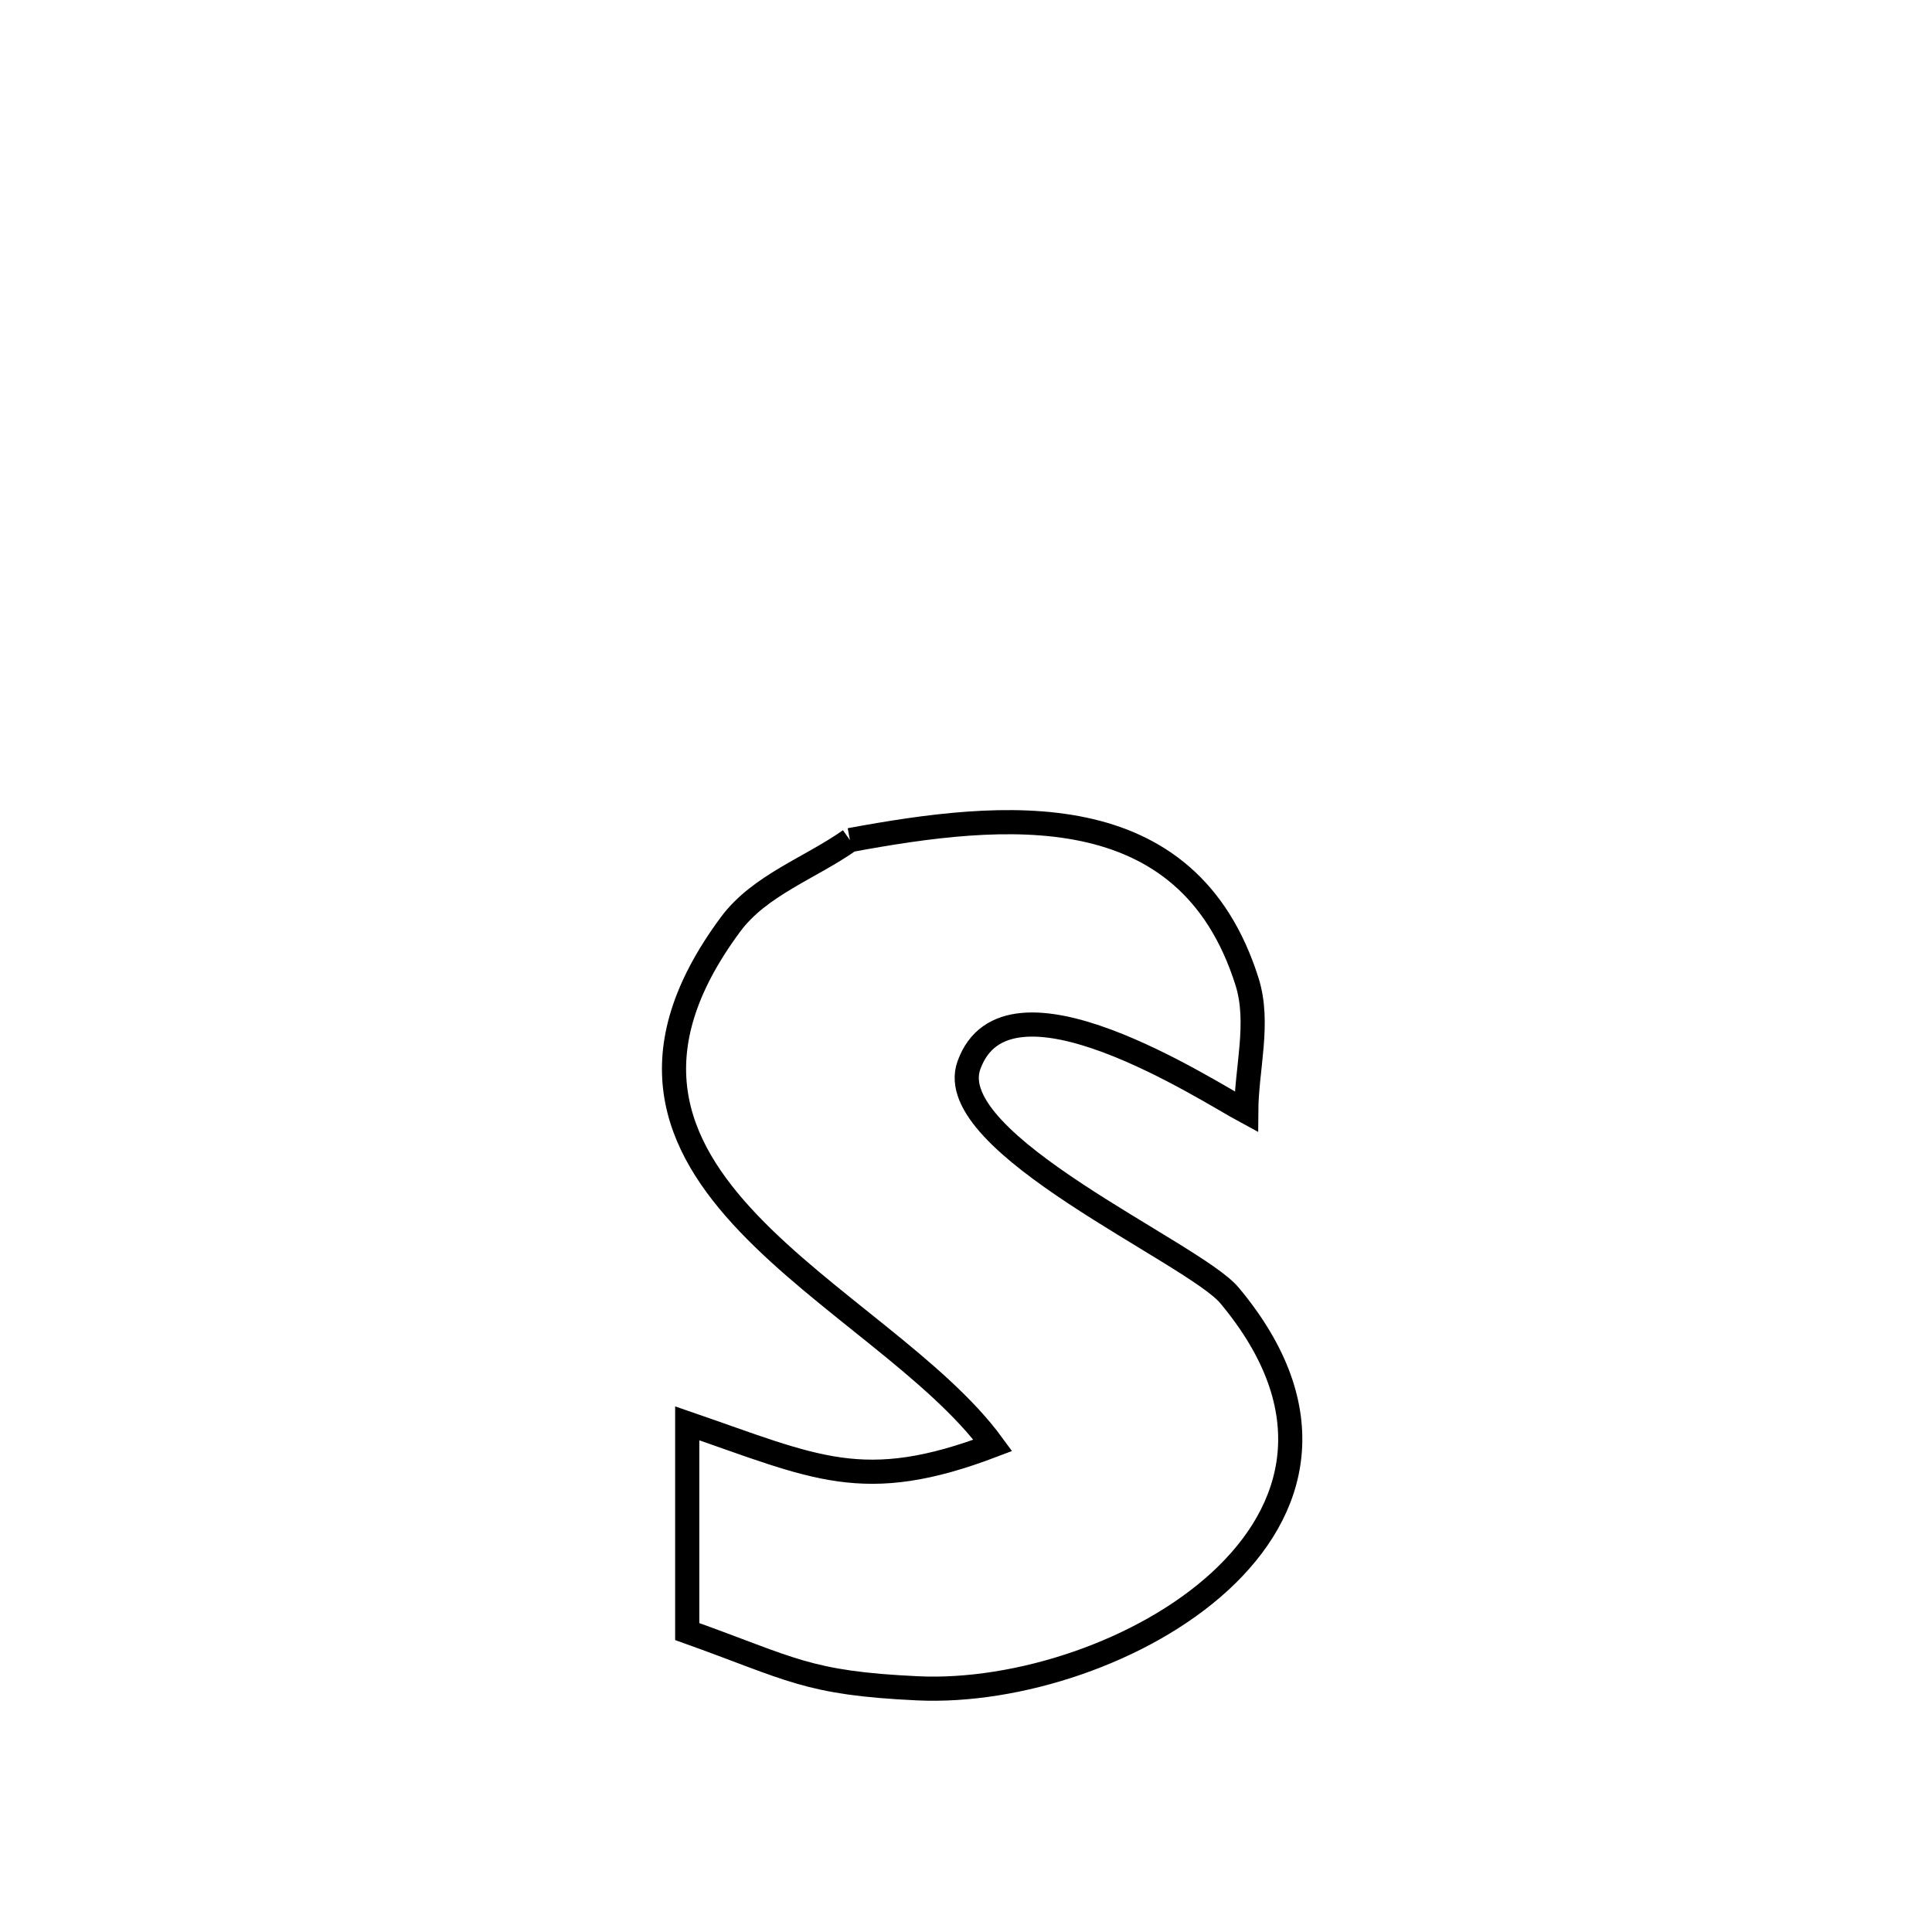 <svg xmlns="http://www.w3.org/2000/svg" viewBox="0.0 0.0 24.0 24.0" height="200px" width="200px"><path fill="none" stroke="black" stroke-width=".3" stroke-opacity="1.0"  filling="0" d="M10.558 10.436 L10.558 10.436 C12.465 10.083 14.75 9.847 15.491 12.194 C15.653 12.708 15.484 13.272 15.481 13.811 L15.481 13.811 C14.992 13.548 12.506 11.919 12.036 13.234 C11.688 14.205 14.829 15.561 15.273 16.092 C16.461 17.513 16.112 18.763 15.157 19.642 C14.201 20.522 12.638 21.031 11.399 20.973 C10.016 20.908 9.842 20.734 8.537 20.268 L8.537 20.268 C8.537 19.406 8.537 18.543 8.537 17.681 L8.537 17.681 C10.133 18.23 10.722 18.568 12.334 17.955 L12.334 17.955 C11.637 17 10.233 16.177 9.298 15.196 C8.362 14.214 7.896 13.074 9.075 11.483 C9.435 10.997 10.063 10.785 10.558 10.436 L10.558 10.436"></path></svg>